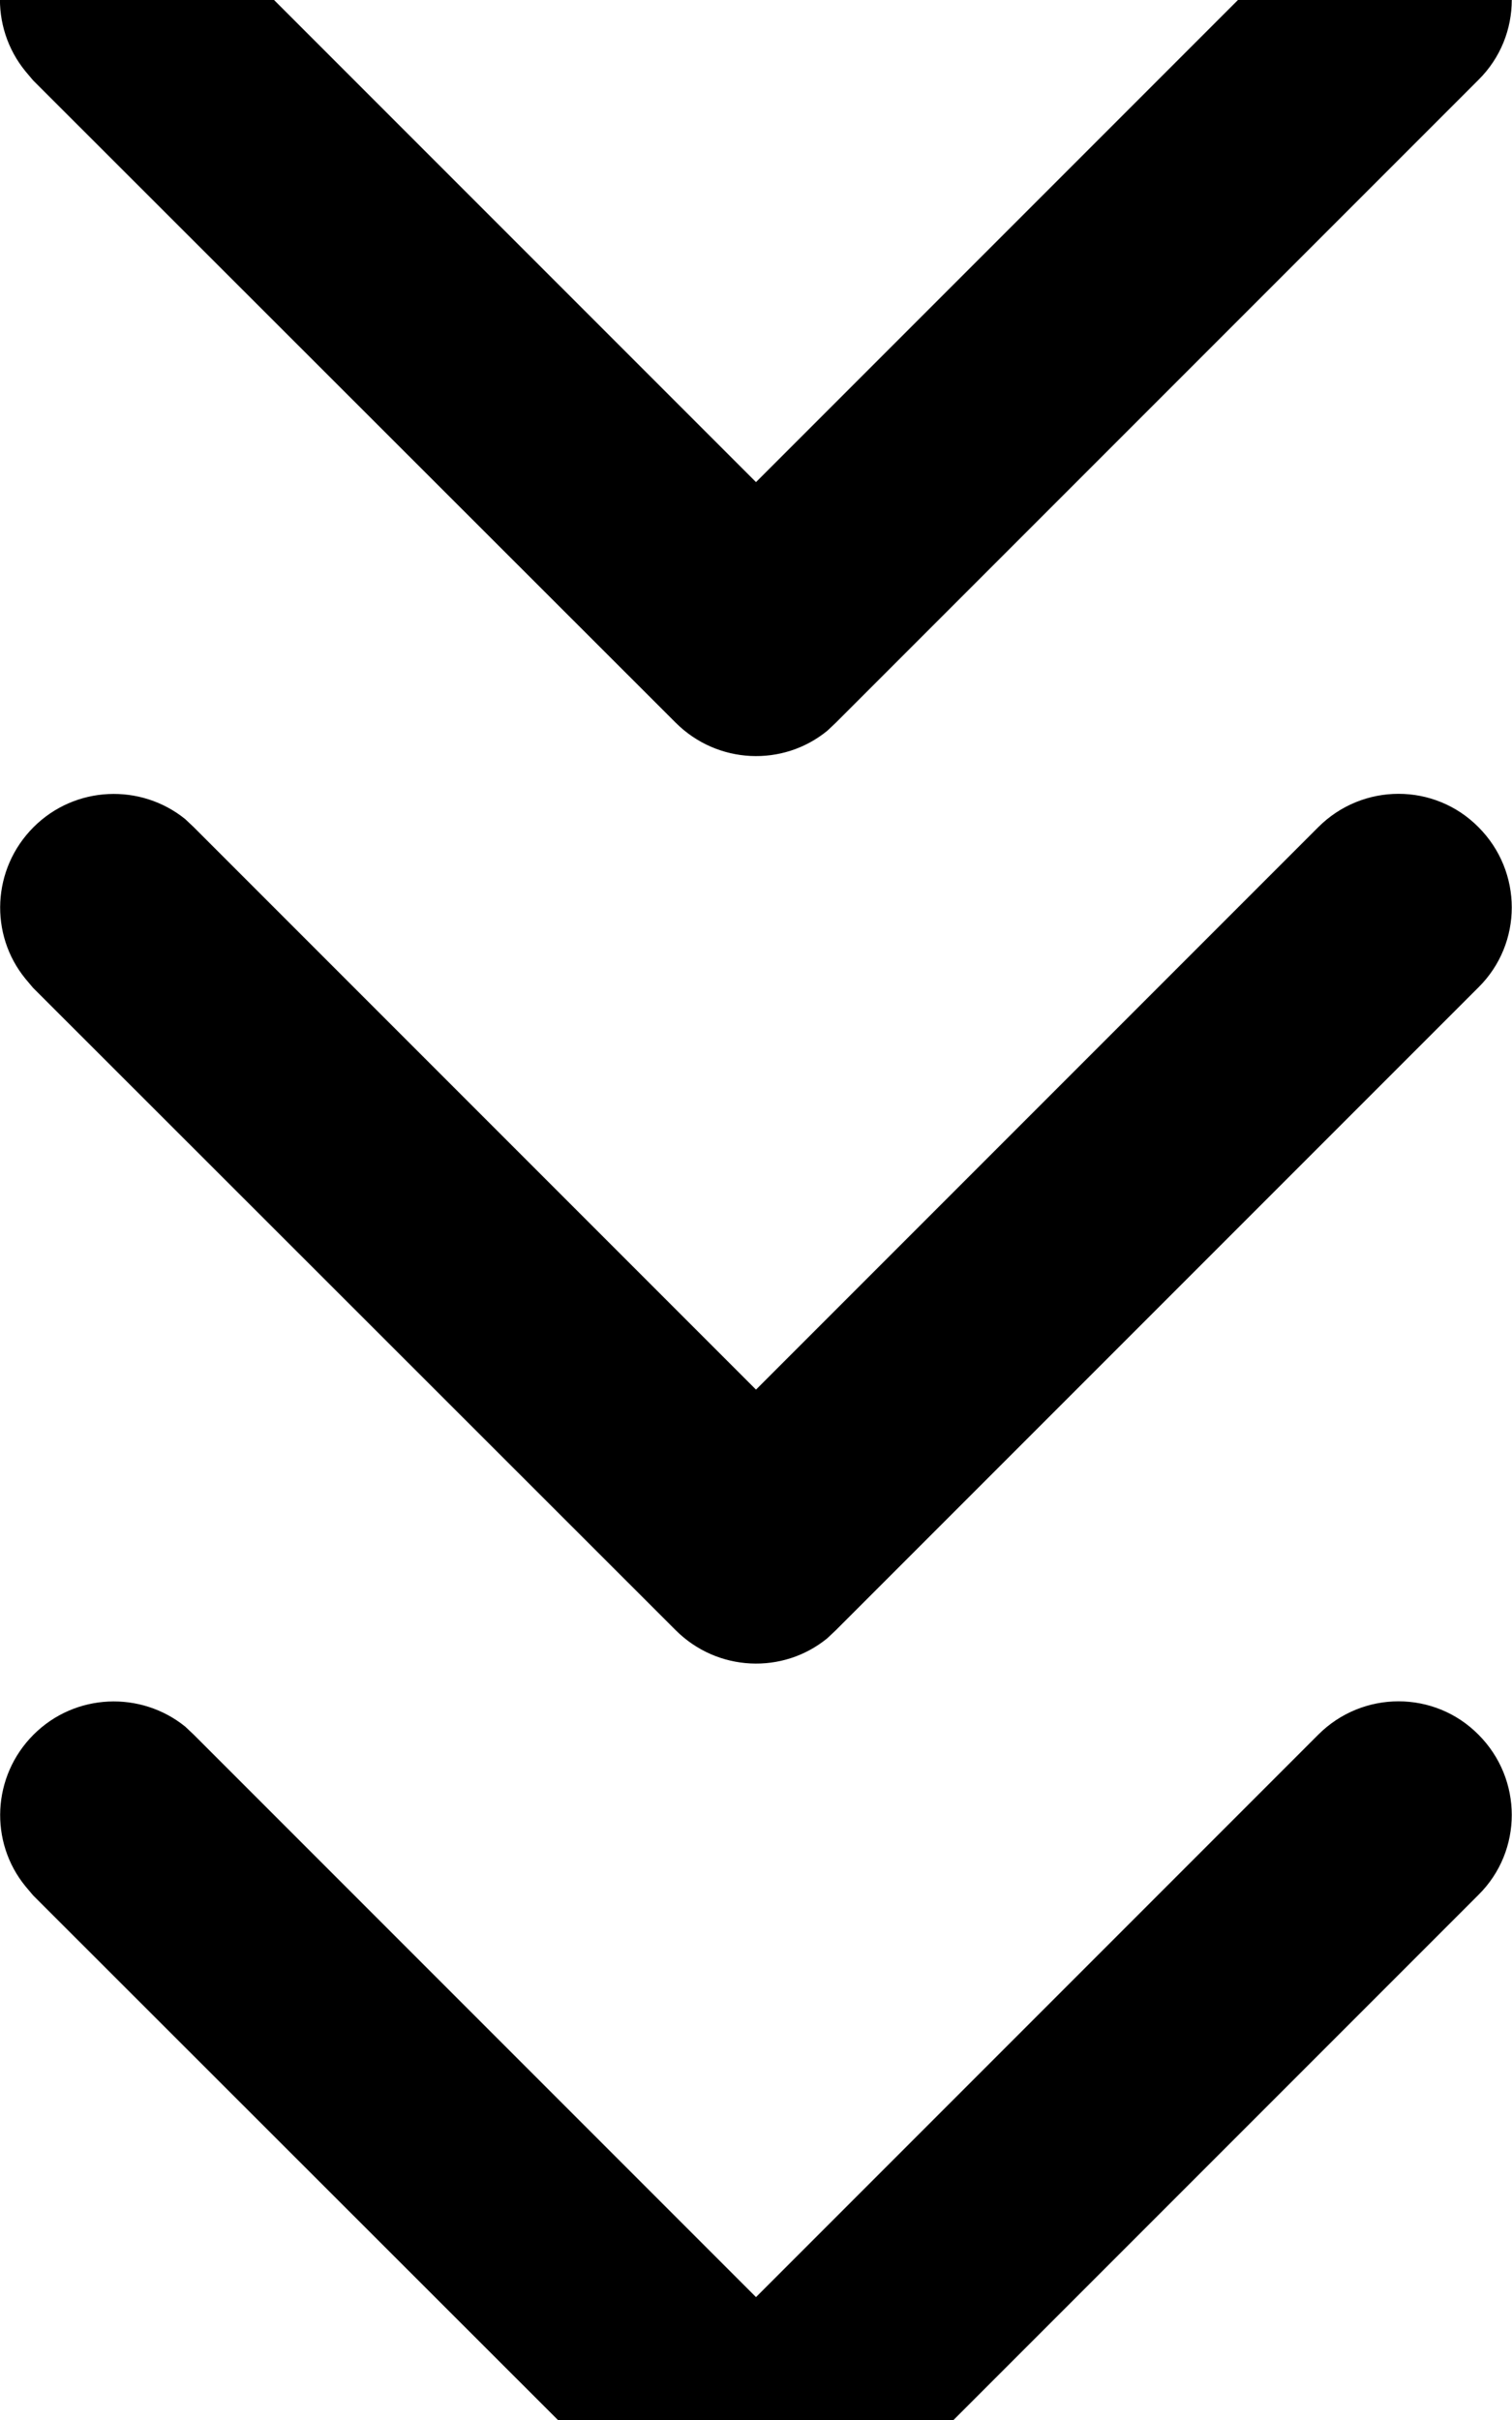 <svg fill="currentColor" xmlns="http://www.w3.org/2000/svg" viewBox="0 0 320 512"><!--! Font Awesome Pro 7.0.1 by @fontawesome - https://fontawesome.com License - https://fontawesome.com/license (Commercial License) Copyright 2025 Fonticons, Inc. --><path fill="currentColor" d="M279 367c9.4-9.4 24.6-9.4 33.9 0 9.4 9.4 9.4 24.6 0 33.9l-136 136-1.8 1.7c-9.4 7.7-23.3 7.1-32.1-1.7L7 401 5.4 399.1c-7.7-9.4-7.1-23.3 1.7-32.1 8.8-8.8 22.7-9.3 32.1-1.7L41 367 160 486 279 367zm0-192c9.4-9.4 24.6-9.4 33.9 0 9.4 9.4 9.4 24.6 0 33.9l-136 136-1.8 1.7c-9.4 7.7-23.3 7.1-32.1-1.7L7 209 5.4 207.1c-7.7-9.4-7.1-23.3 1.7-32.1 8.8-8.8 22.7-9.3 32.1-1.7L41 175 160 294 279 175zm0-192c9.4-9.4 24.6-9.4 33.9 0 9.4 9.4 9.4 24.6 0 33.9l-136 136-1.8 1.7c-9.4 7.7-23.3 7.1-32.1-1.7L7 17 5.4 15.1C-2.3 5.7-1.8-8.2 7-17 15.8-25.8 29.7-26.3 39.2-18.6L41-17 160 102 279-17z"/></svg>